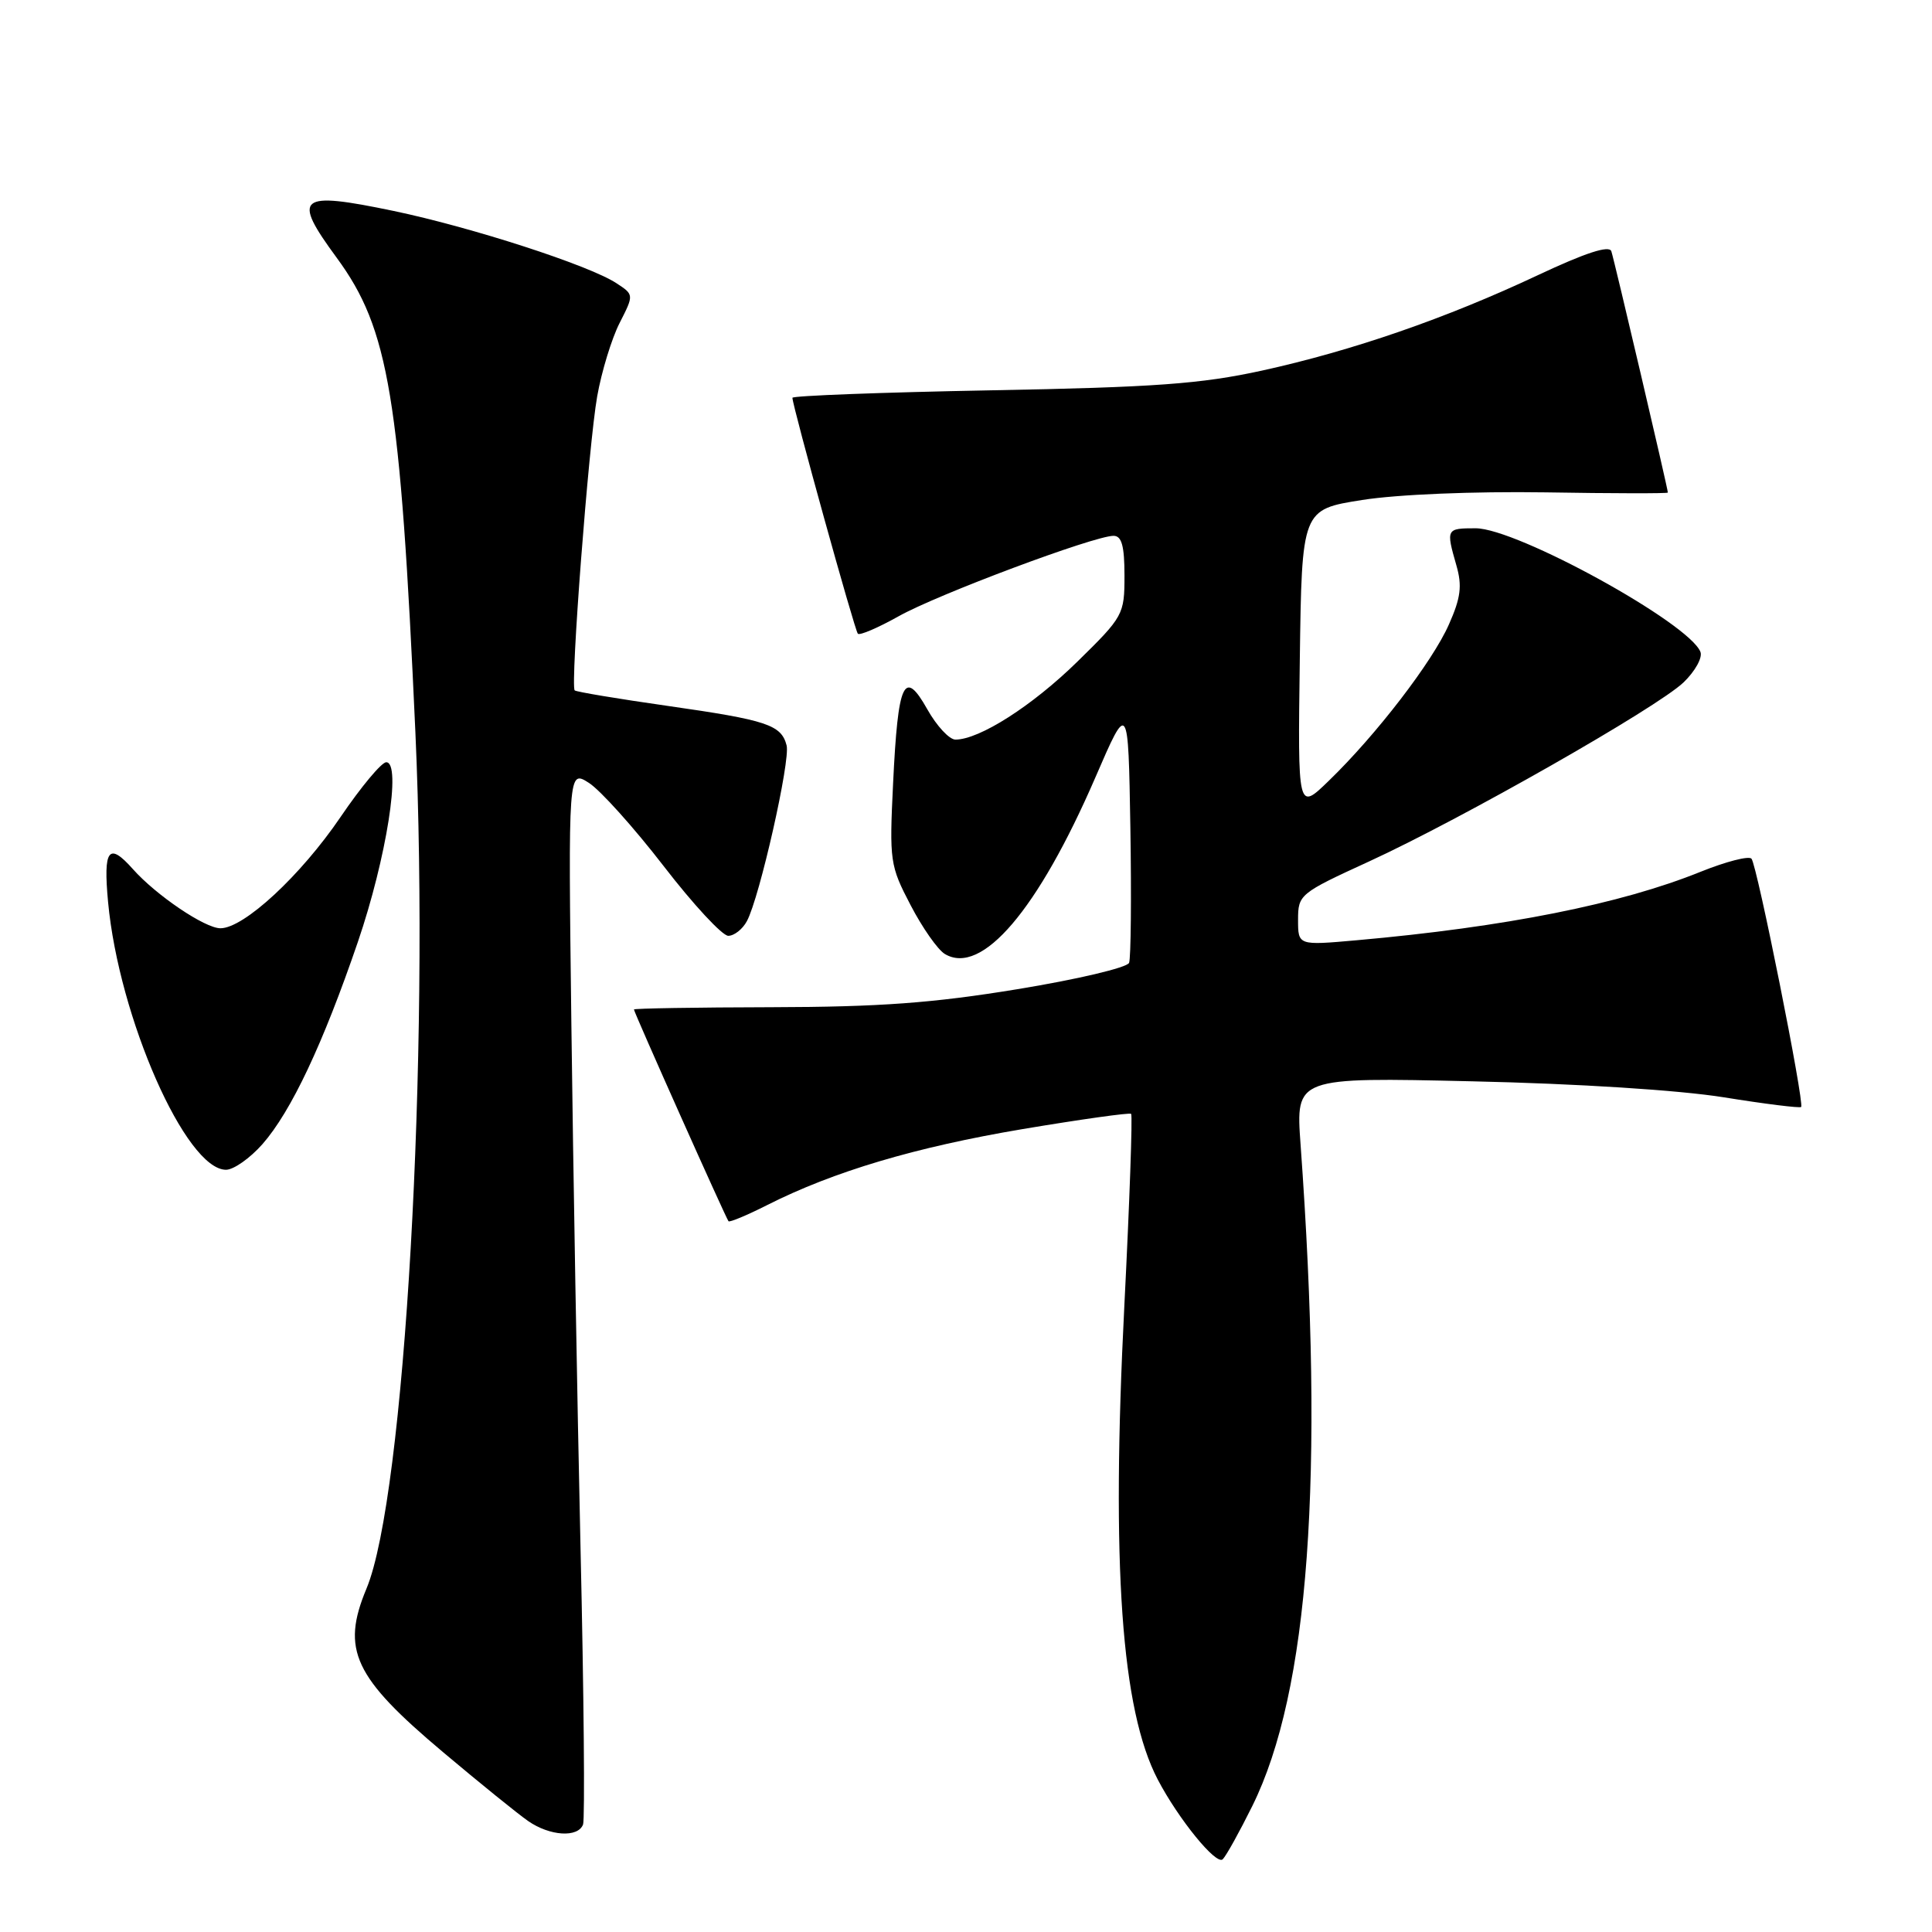 <?xml version="1.0" encoding="UTF-8" standalone="no"?>
<!DOCTYPE svg PUBLIC "-//W3C//DTD SVG 1.1//EN" "http://www.w3.org/Graphics/SVG/1.1/DTD/svg11.dtd" >
<svg xmlns="http://www.w3.org/2000/svg" xmlns:xlink="http://www.w3.org/1999/xlink" version="1.1" viewBox="0 0 256 256">
 <g >
 <path fill="currentColor"
d=" M 165.94 239.30 C 173.45 224.12 175.52 195.72 172.33 151.62 C 171.69 142.74 171.69 142.74 195.10 143.28 C 209.05 143.59 222.50 144.45 228.42 145.40 C 233.87 146.28 238.48 146.85 238.66 146.68 C 239.13 146.20 232.82 114.63 232.08 113.78 C 231.73 113.38 228.71 114.16 225.35 115.51 C 214.77 119.79 199.45 122.84 179.75 124.59 C 172.00 125.28 172.00 125.28 172.00 121.87 C 172.00 118.54 172.22 118.36 181.36 114.17 C 193.69 108.51 219.58 93.77 223.08 90.42 C 224.60 88.96 225.61 87.15 225.32 86.39 C 223.86 82.58 200.99 70.00 195.53 70.00 C 191.63 70.00 191.59 70.07 192.98 74.92 C 193.76 77.63 193.56 79.21 191.99 82.74 C 189.82 87.67 182.34 97.40 176.06 103.47 C 171.96 107.45 171.96 107.45 172.23 87.48 C 172.50 67.51 172.50 67.51 180.50 66.25 C 185.18 65.51 195.25 65.10 204.75 65.24 C 213.69 65.39 221.00 65.40 221.00 65.27 C 221.00 64.75 213.89 34.41 213.51 33.29 C 213.23 32.47 210.08 33.50 203.80 36.45 C 191.63 42.18 179.19 46.48 167.20 49.11 C 159.15 50.87 153.03 51.32 131.25 51.72 C 116.81 51.99 105.00 52.44 105.00 52.71 C 105.00 53.77 113.25 83.53 113.67 83.97 C 113.91 84.23 116.34 83.19 119.07 81.66 C 124.19 78.78 144.97 71.00 147.55 71.00 C 148.63 71.00 149.00 72.33 149.00 76.28 C 149.00 81.43 148.85 81.70 142.75 87.68 C 136.79 93.52 129.78 98.00 126.60 98.00 C 125.79 98.00 124.11 96.19 122.87 93.98 C 119.80 88.53 118.99 90.28 118.34 103.79 C 117.84 114.10 117.92 114.70 120.66 119.94 C 122.22 122.94 124.26 125.85 125.20 126.41 C 130.08 129.33 137.53 120.59 145.14 103.02 C 149.50 92.94 149.50 92.94 149.78 109.68 C 149.93 118.89 149.85 126.94 149.61 127.58 C 149.37 128.21 142.72 129.78 134.83 131.07 C 123.63 132.91 116.51 133.43 102.25 133.46 C 92.21 133.48 84.00 133.62 84.00 133.76 C 84.00 134.13 96.19 161.42 96.53 161.82 C 96.68 161.99 98.98 161.03 101.65 159.68 C 110.47 155.22 121.32 152.00 135.50 149.61 C 143.20 148.32 149.67 147.41 149.88 147.59 C 150.08 147.77 149.68 159.23 148.98 173.05 C 147.23 207.47 148.58 226.56 153.41 235.80 C 156.15 241.04 161.18 247.22 162.02 246.36 C 162.49 245.89 164.25 242.71 165.94 239.30 Z  M 77.26 241.75 C 77.51 241.06 77.37 224.53 76.92 205.00 C 76.48 185.47 75.94 154.31 75.71 135.74 C 75.29 101.99 75.29 101.99 78.04 103.74 C 79.55 104.71 84.00 109.66 87.93 114.75 C 91.85 119.84 95.71 124.00 96.50 124.00 C 97.28 124.00 98.40 123.12 98.97 122.05 C 100.66 118.90 104.75 100.77 104.23 98.77 C 103.52 96.04 101.64 95.42 88.50 93.54 C 81.90 92.60 76.34 91.67 76.15 91.48 C 75.55 90.89 78.00 58.89 79.13 52.52 C 79.71 49.24 81.05 44.86 82.10 42.80 C 84.01 39.05 84.01 39.05 81.67 37.52 C 78.05 35.15 62.52 30.12 52.15 27.95 C 39.48 25.31 38.63 26.01 44.62 34.16 C 51.55 43.61 53.03 52.54 55.04 97.00 C 56.97 139.88 53.63 198.37 48.56 210.50 C 45.18 218.60 46.88 222.23 58.73 232.19 C 63.55 236.25 68.61 240.34 69.97 241.29 C 72.87 243.30 76.59 243.53 77.26 241.75 Z  M 34.78 151.60 C 38.58 147.27 42.80 138.32 47.42 124.81 C 51.21 113.71 53.22 101.00 51.18 101.00 C 50.56 101.00 47.84 104.26 45.13 108.25 C 39.85 116.02 32.32 123.00 29.21 123.00 C 27.15 123.00 20.69 118.63 17.60 115.15 C 14.39 111.54 13.67 112.51 14.32 119.52 C 15.75 134.86 24.63 155.00 29.95 155.00 C 30.96 155.00 33.13 153.47 34.78 151.60 Z "/>
</g>
</svg>